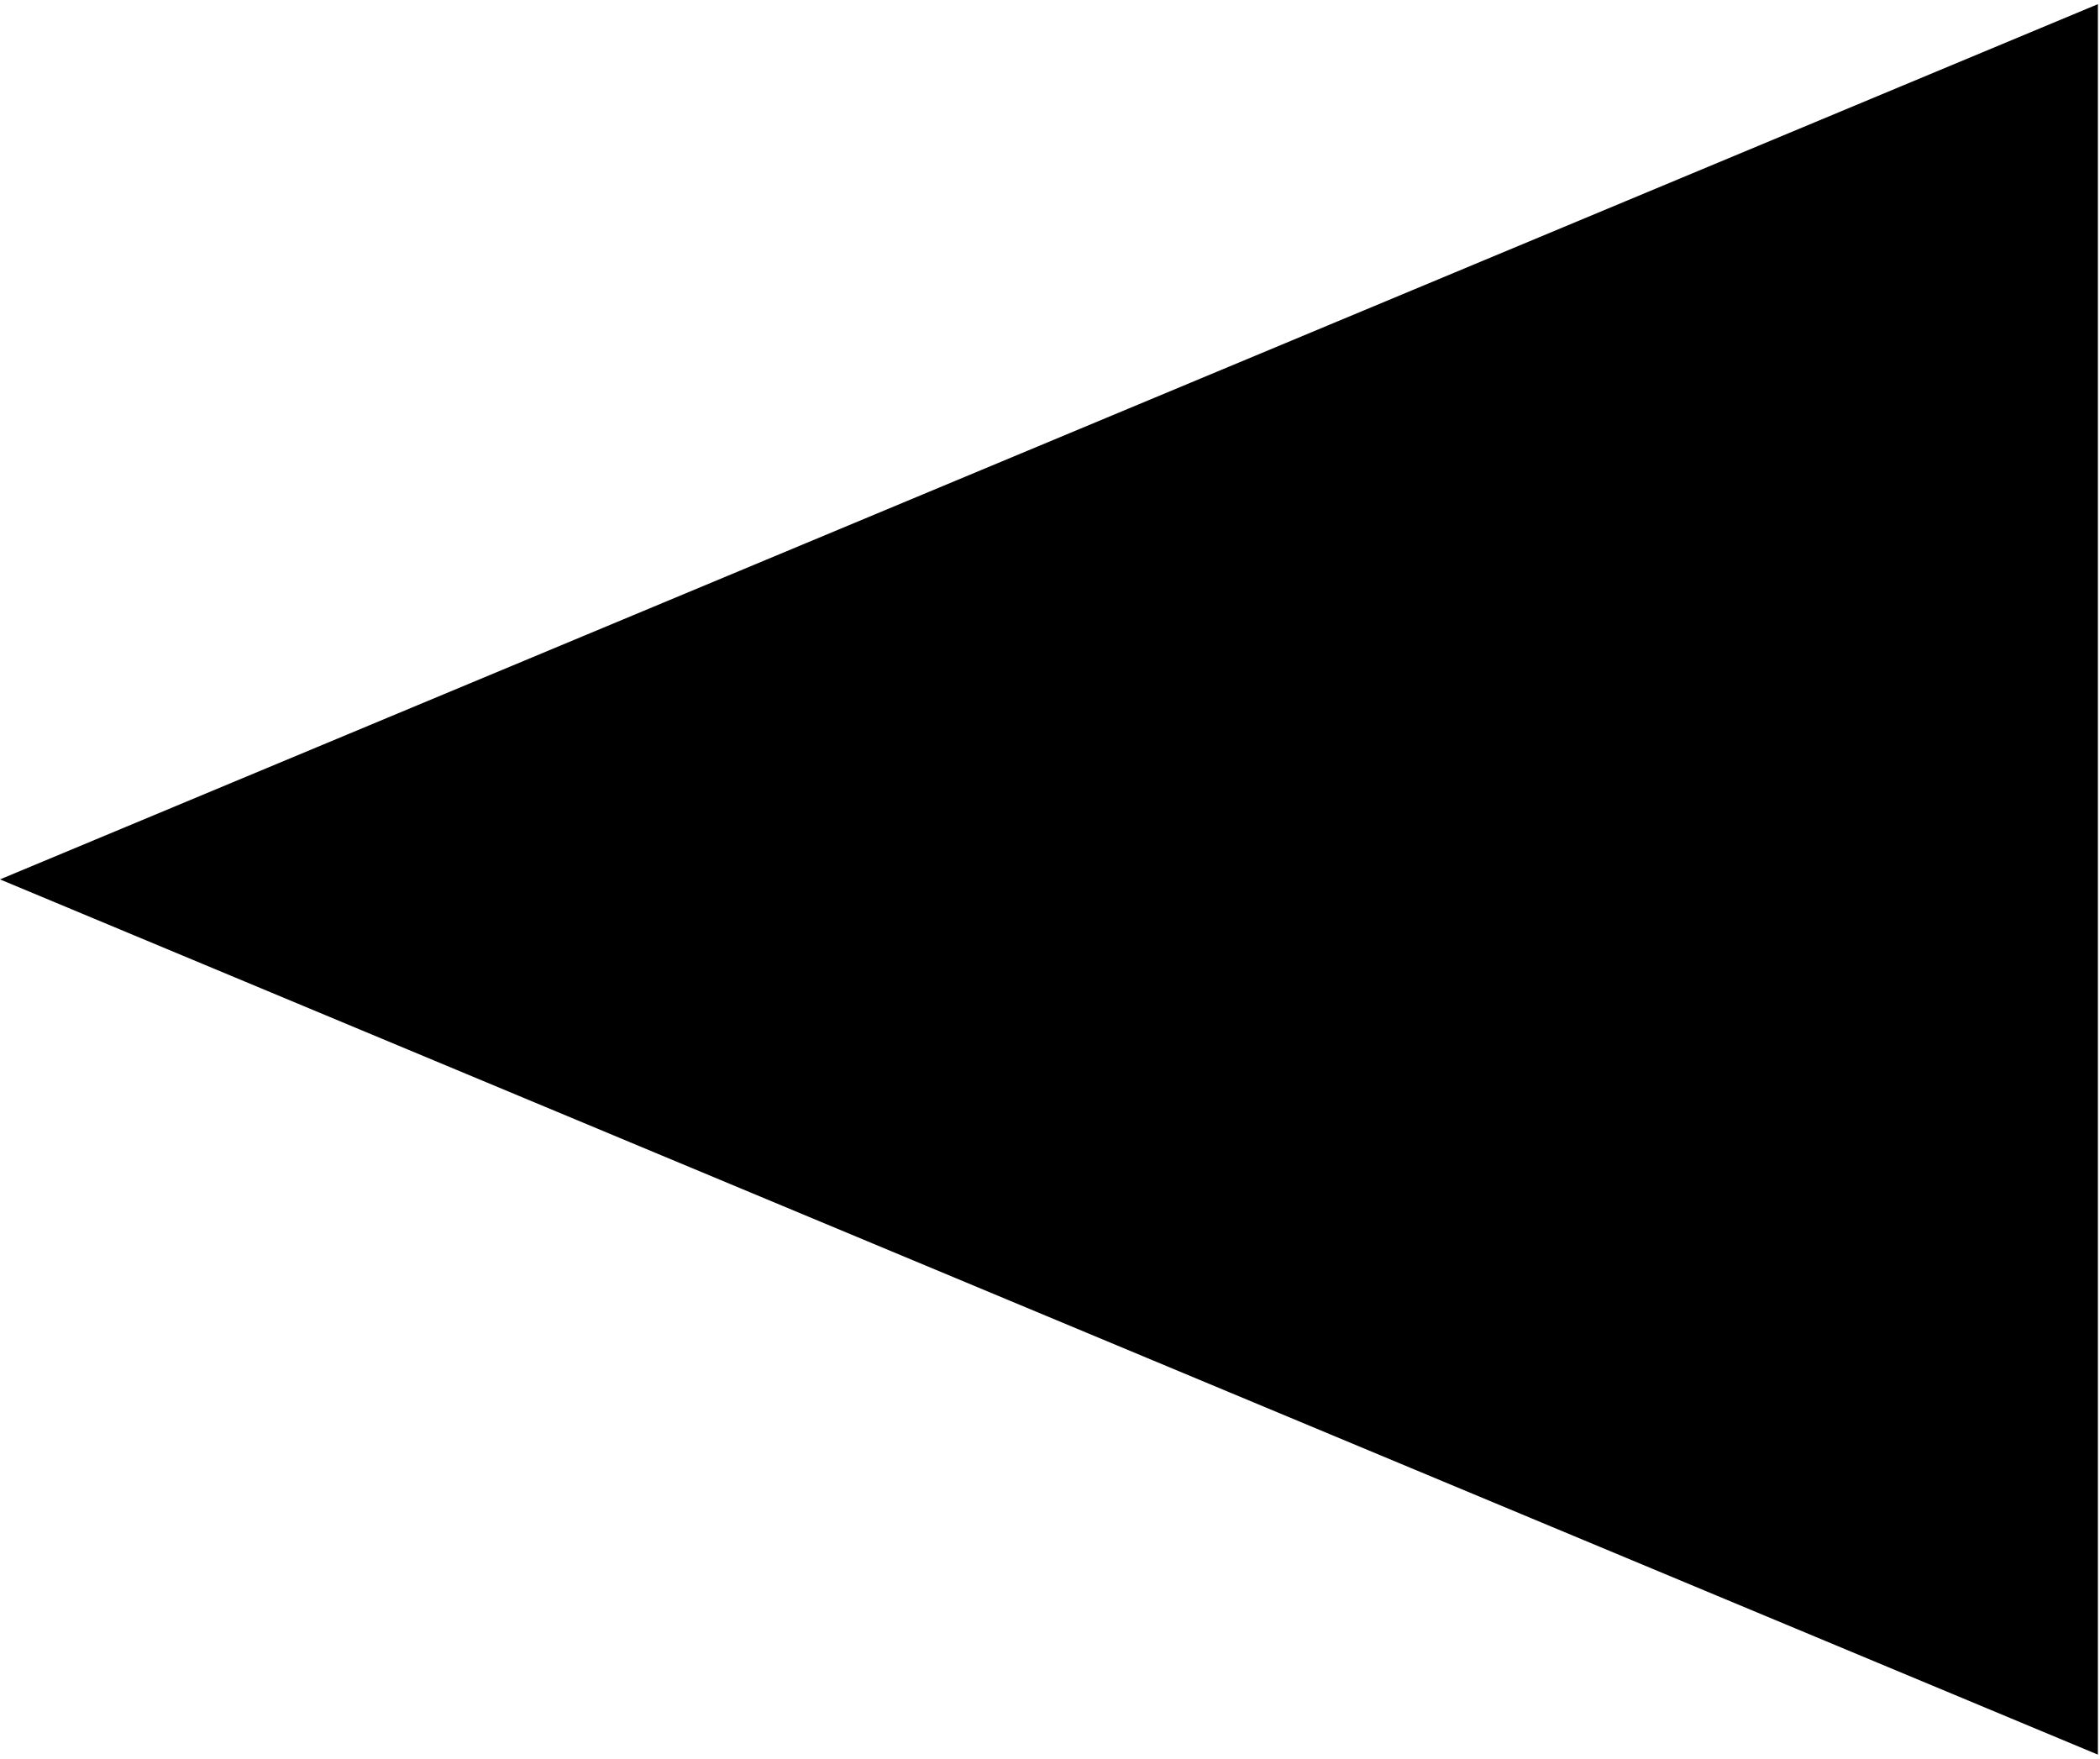 <svg width="80" height="67" viewBox="0 0 80 67" fill="none" xmlns="http://www.w3.org/2000/svg">
<path d="M74.92 59.338L12.986 33.5L74.92 7.662L74.92 59.338Z" fill="black" stroke="black" stroke-width="10"/>
</svg>
